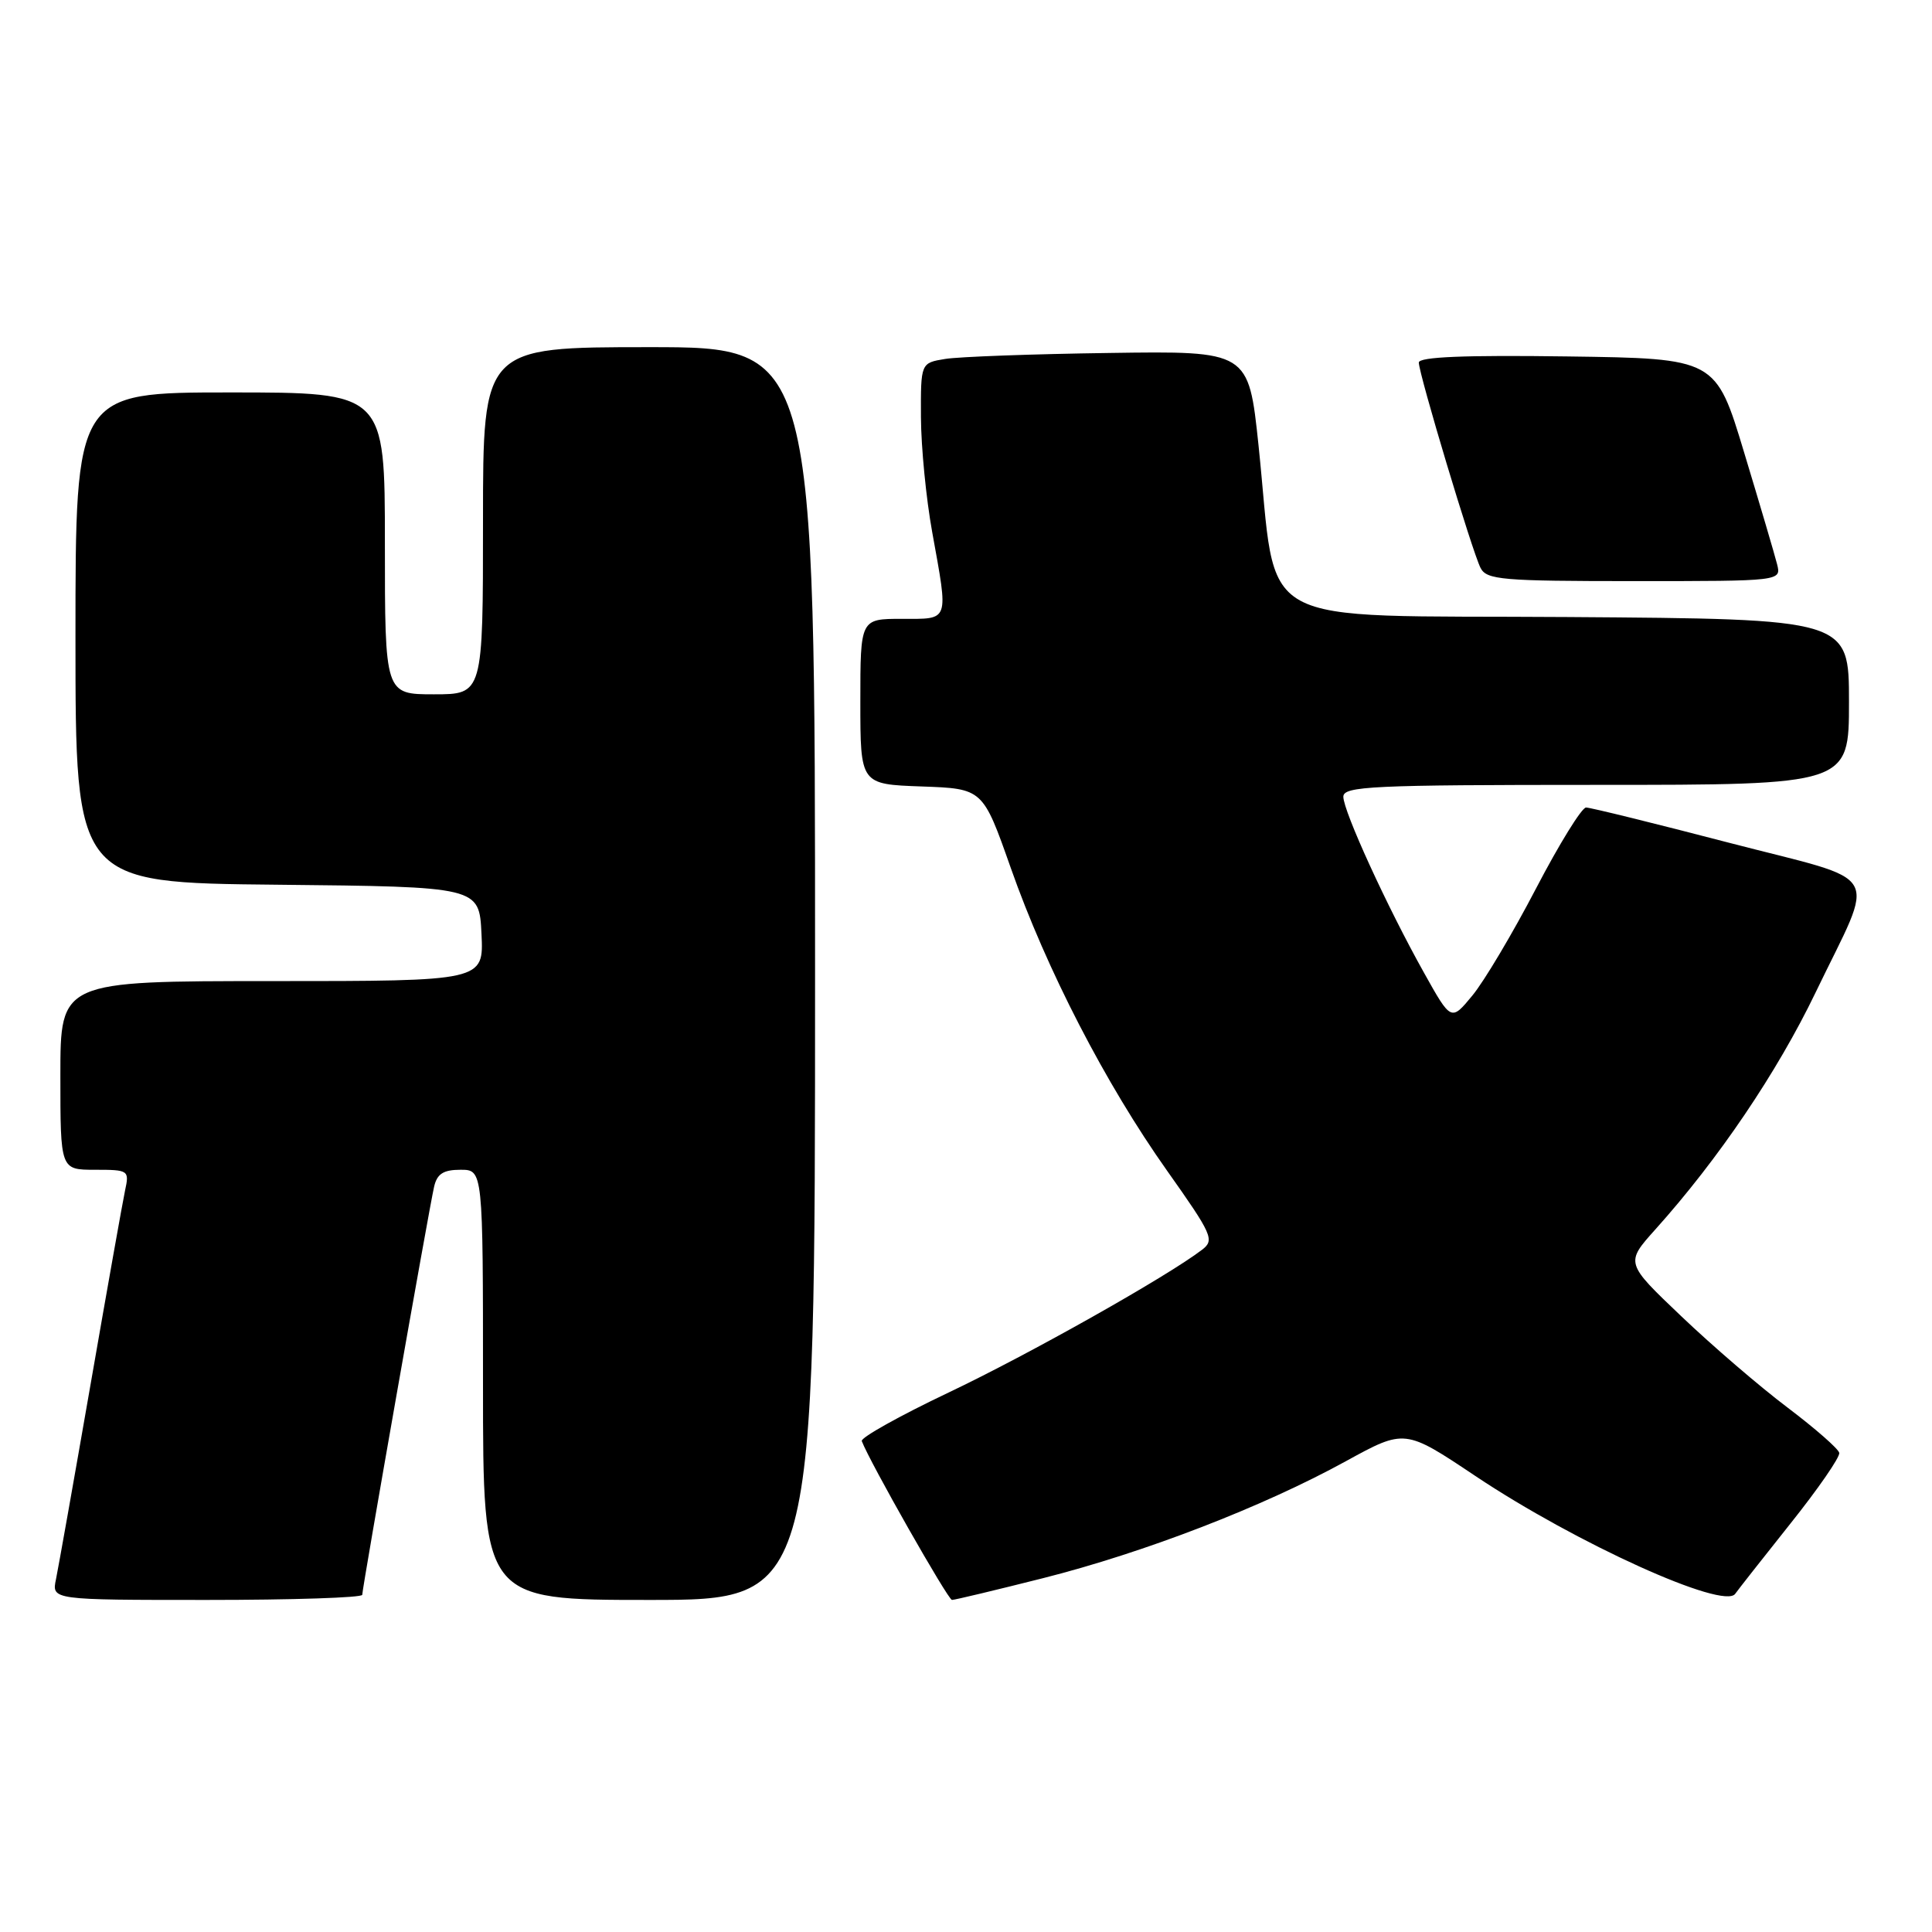 <?xml version="1.0" encoding="UTF-8" standalone="no"?>
<!DOCTYPE svg PUBLIC "-//W3C//DTD SVG 1.1//EN" "http://www.w3.org/Graphics/SVG/1.1/DTD/svg11.dtd" >
<svg xmlns="http://www.w3.org/2000/svg" xmlns:xlink="http://www.w3.org/1999/xlink" version="1.1" viewBox="0 0 256 256">
 <g >
 <path fill="currentColor"
d=" M 48.00 211.32 C 48.00 210.43 56.85 160.15 57.52 157.25 C 57.91 155.54 58.75 155.00 61.02 155.00 C 64.00 155.00 64.00 155.00 64.00 183.50 C 64.00 212.00 64.00 212.00 86.00 212.00 C 108.00 212.00 108.00 212.00 108.00 129.00 C 108.00 46.00 108.00 46.00 86.00 46.00 C 64.00 46.00 64.00 46.00 64.00 69.00 C 64.00 92.00 64.00 92.00 57.50 92.00 C 51.00 92.00 51.00 92.00 51.00 72.00 C 51.00 52.00 51.00 52.00 30.50 52.00 C 10.00 52.00 10.00 52.00 10.00 84.48 C 10.00 116.97 10.00 116.97 36.75 117.23 C 63.50 117.50 63.50 117.50 63.80 123.75 C 64.10 130.00 64.10 130.00 36.05 130.00 C 8.00 130.00 8.00 130.00 8.00 142.50 C 8.00 155.00 8.00 155.00 12.58 155.00 C 17.05 155.00 17.15 155.07 16.57 157.75 C 16.25 159.26 14.19 170.85 11.99 183.50 C 9.79 196.15 7.73 207.74 7.42 209.25 C 6.84 212.00 6.84 212.00 27.42 212.00 C 38.74 212.00 48.00 211.70 48.00 211.32 Z  M 138.23 209.11 C 151.64 205.72 167.34 199.66 178.33 193.62 C 186.15 189.33 186.15 189.33 195.50 195.58 C 208.82 204.48 228.46 213.38 229.93 211.18 C 230.25 210.72 233.52 206.55 237.21 201.92 C 240.91 197.29 243.83 193.06 243.71 192.51 C 243.60 191.97 240.51 189.27 236.86 186.51 C 233.21 183.76 226.88 178.32 222.79 174.42 C 215.36 167.35 215.36 167.35 219.33 162.92 C 227.70 153.60 235.49 142.08 240.58 131.50 C 248.61 114.81 249.92 117.08 229.11 111.67 C 219.25 109.10 210.73 107.00 210.16 107.00 C 209.59 107.00 206.60 111.84 203.52 117.75 C 200.44 123.66 196.65 130.04 195.10 131.91 C 192.28 135.33 192.28 135.33 188.68 128.88 C 183.81 120.18 178.00 107.49 178.00 105.57 C 178.00 104.18 181.77 104.00 211.50 104.00 C 245.00 104.00 245.00 104.00 245.00 93.01 C 245.00 82.02 245.00 82.02 207.75 81.76 C 165.15 81.46 169.36 83.80 166.76 59.00 C 165.44 46.50 165.44 46.50 146.97 46.77 C 136.81 46.91 127.04 47.27 125.25 47.56 C 122.00 48.09 122.00 48.09 122.03 55.30 C 122.05 59.26 122.72 66.10 123.52 70.50 C 125.69 82.53 125.87 82.00 119.50 82.00 C 114.00 82.00 114.00 82.00 114.00 92.96 C 114.00 103.92 114.00 103.92 122.11 104.21 C 130.23 104.50 130.23 104.50 133.93 115.00 C 138.68 128.49 146.49 143.61 154.64 155.12 C 160.64 163.60 160.96 164.31 159.29 165.59 C 154.68 169.13 136.34 179.46 125.69 184.52 C 119.19 187.61 114.02 190.50 114.19 190.95 C 115.25 193.75 125.62 211.99 126.14 212.00 C 126.50 212.00 131.93 210.70 138.23 209.11 Z  M 235.47 74.75 C 235.16 73.51 233.20 66.88 231.12 60.00 C 227.35 47.50 227.35 47.50 207.67 47.23 C 194.07 47.04 188.00 47.29 188.00 48.04 C 188.00 49.54 195.08 73.11 196.18 75.25 C 196.98 76.83 199.01 77.00 216.55 77.00 C 236.04 77.00 236.04 77.00 235.47 74.75 Z "/>
</g>
</svg>